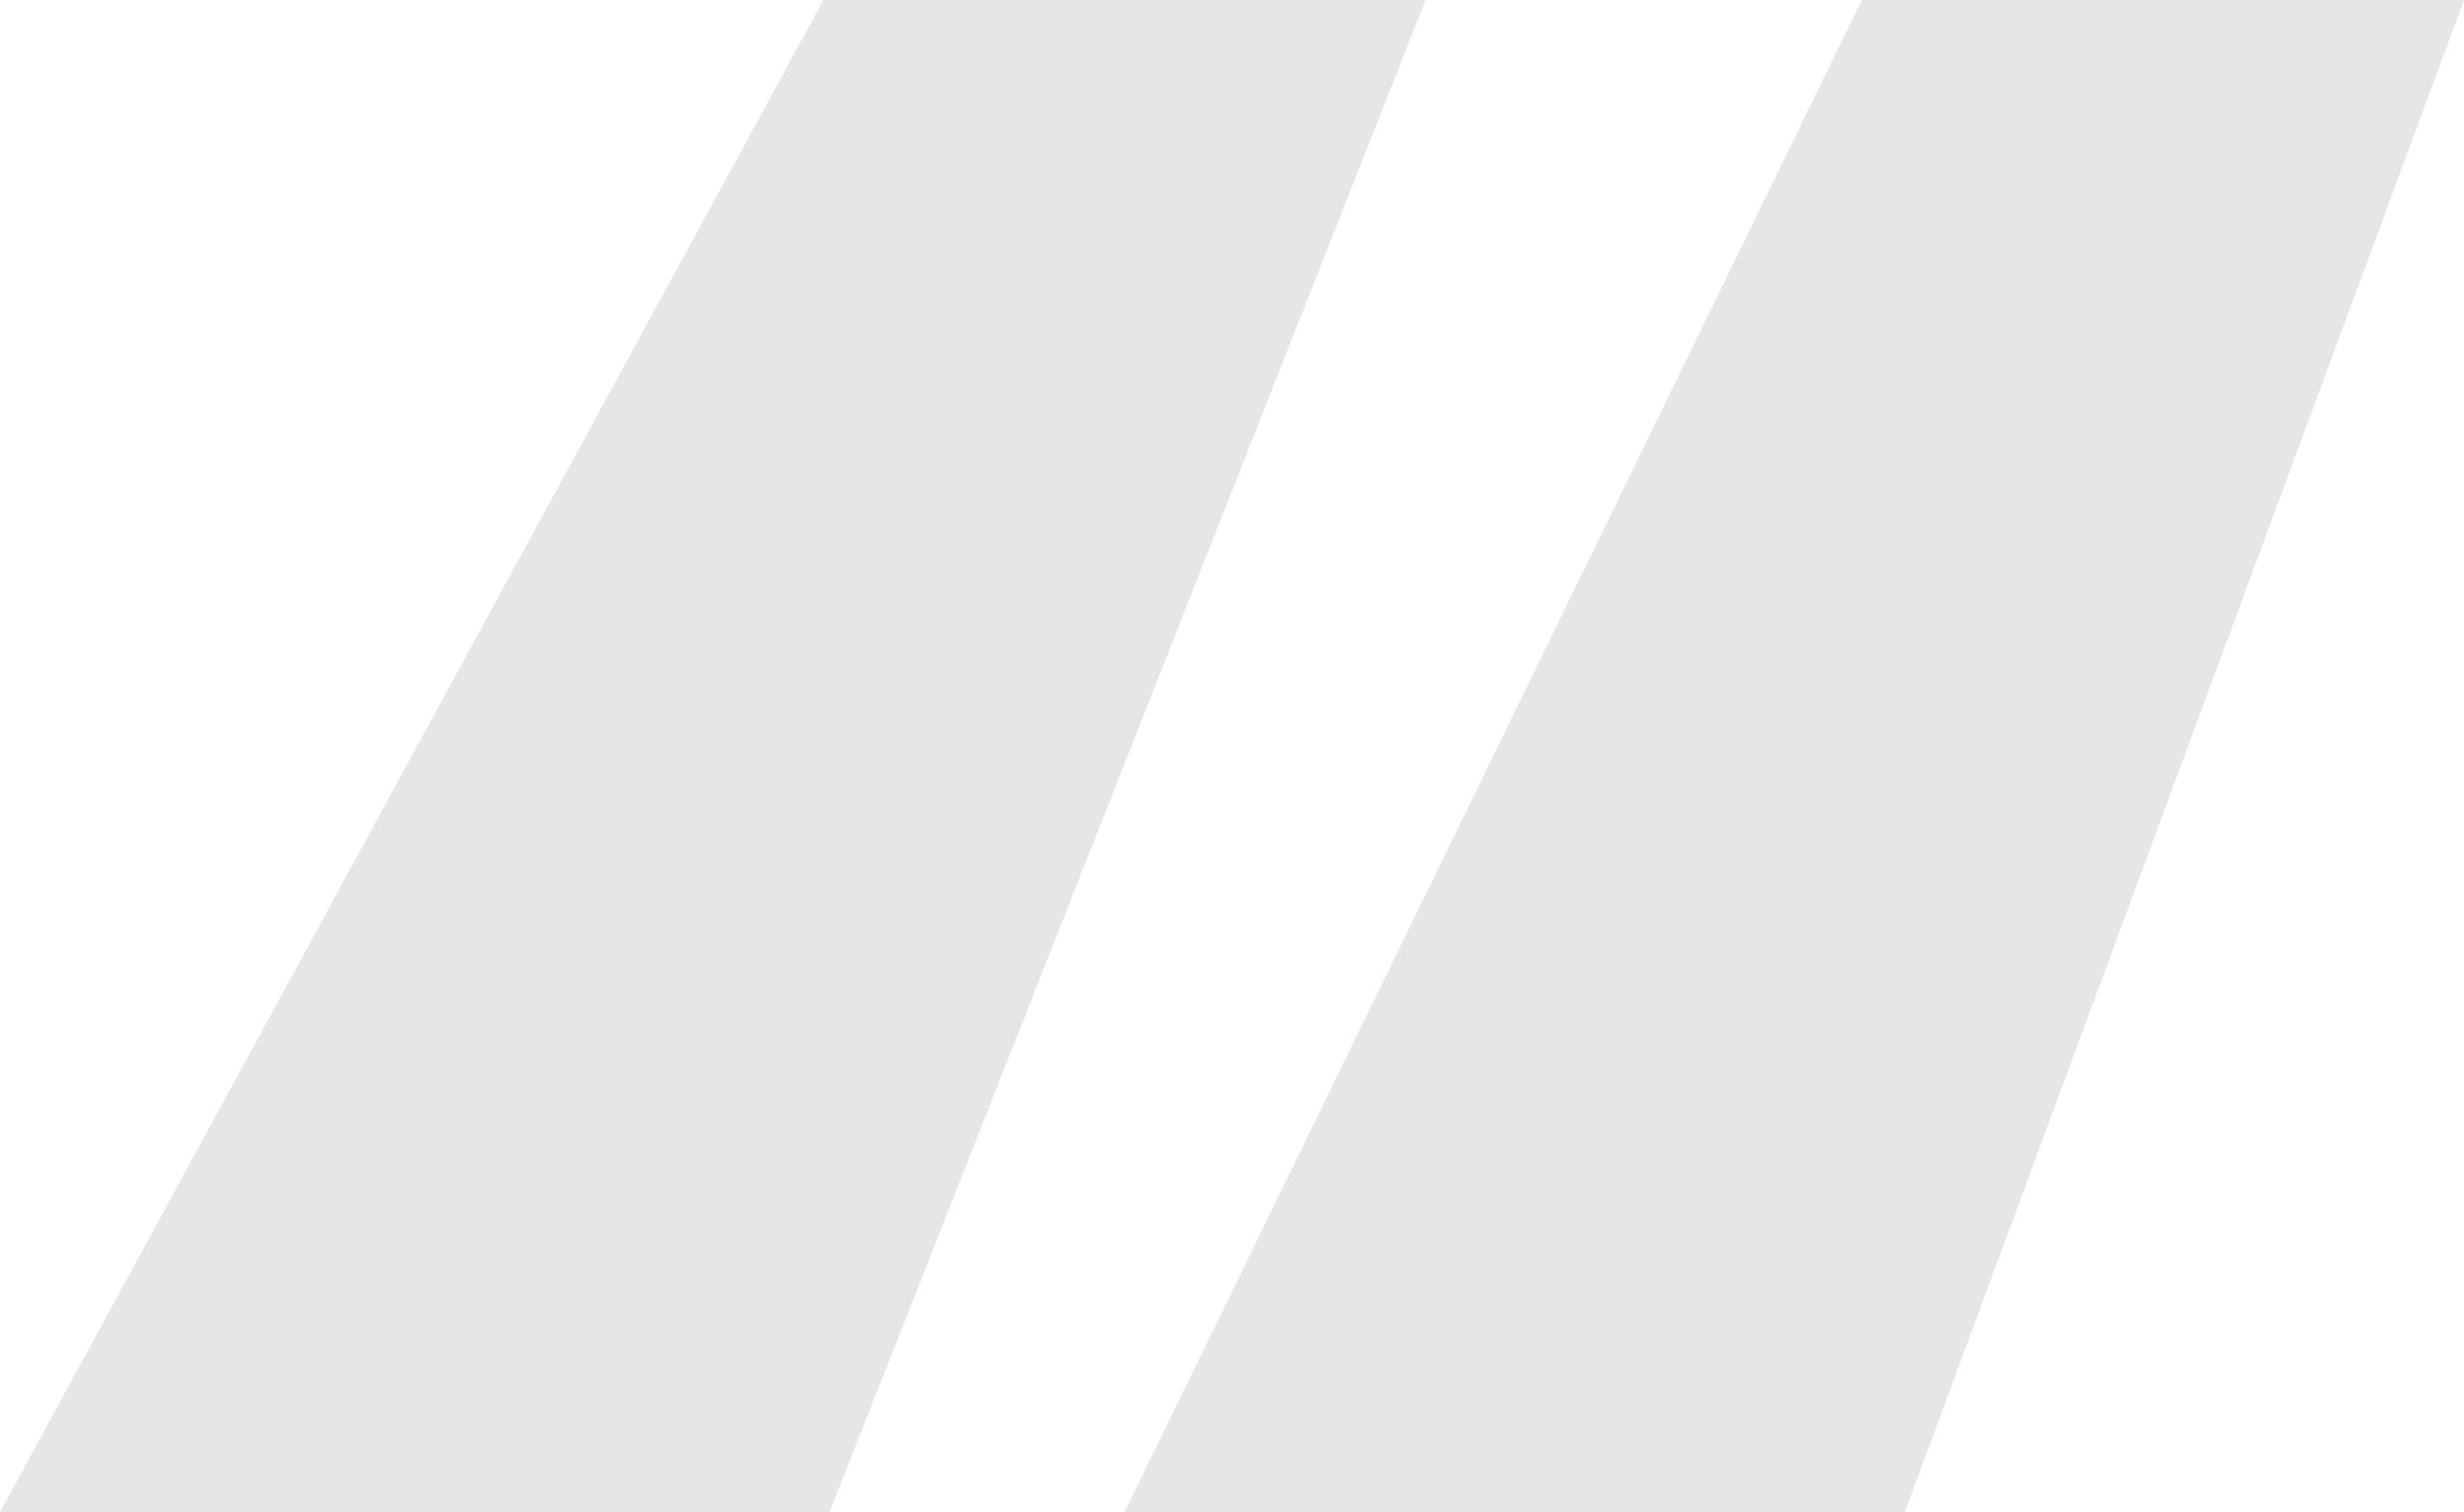 <svg width="220" height="135" viewBox="0 0 220 135" fill="none" xmlns="http://www.w3.org/2000/svg">
<path d="M127.282 0L74.065 135H0L73.516 0H127.282ZM220 0L170.075 135H100.399L166.234 0H220Z" fill="black" fill-opacity="0.1"/>
</svg>
